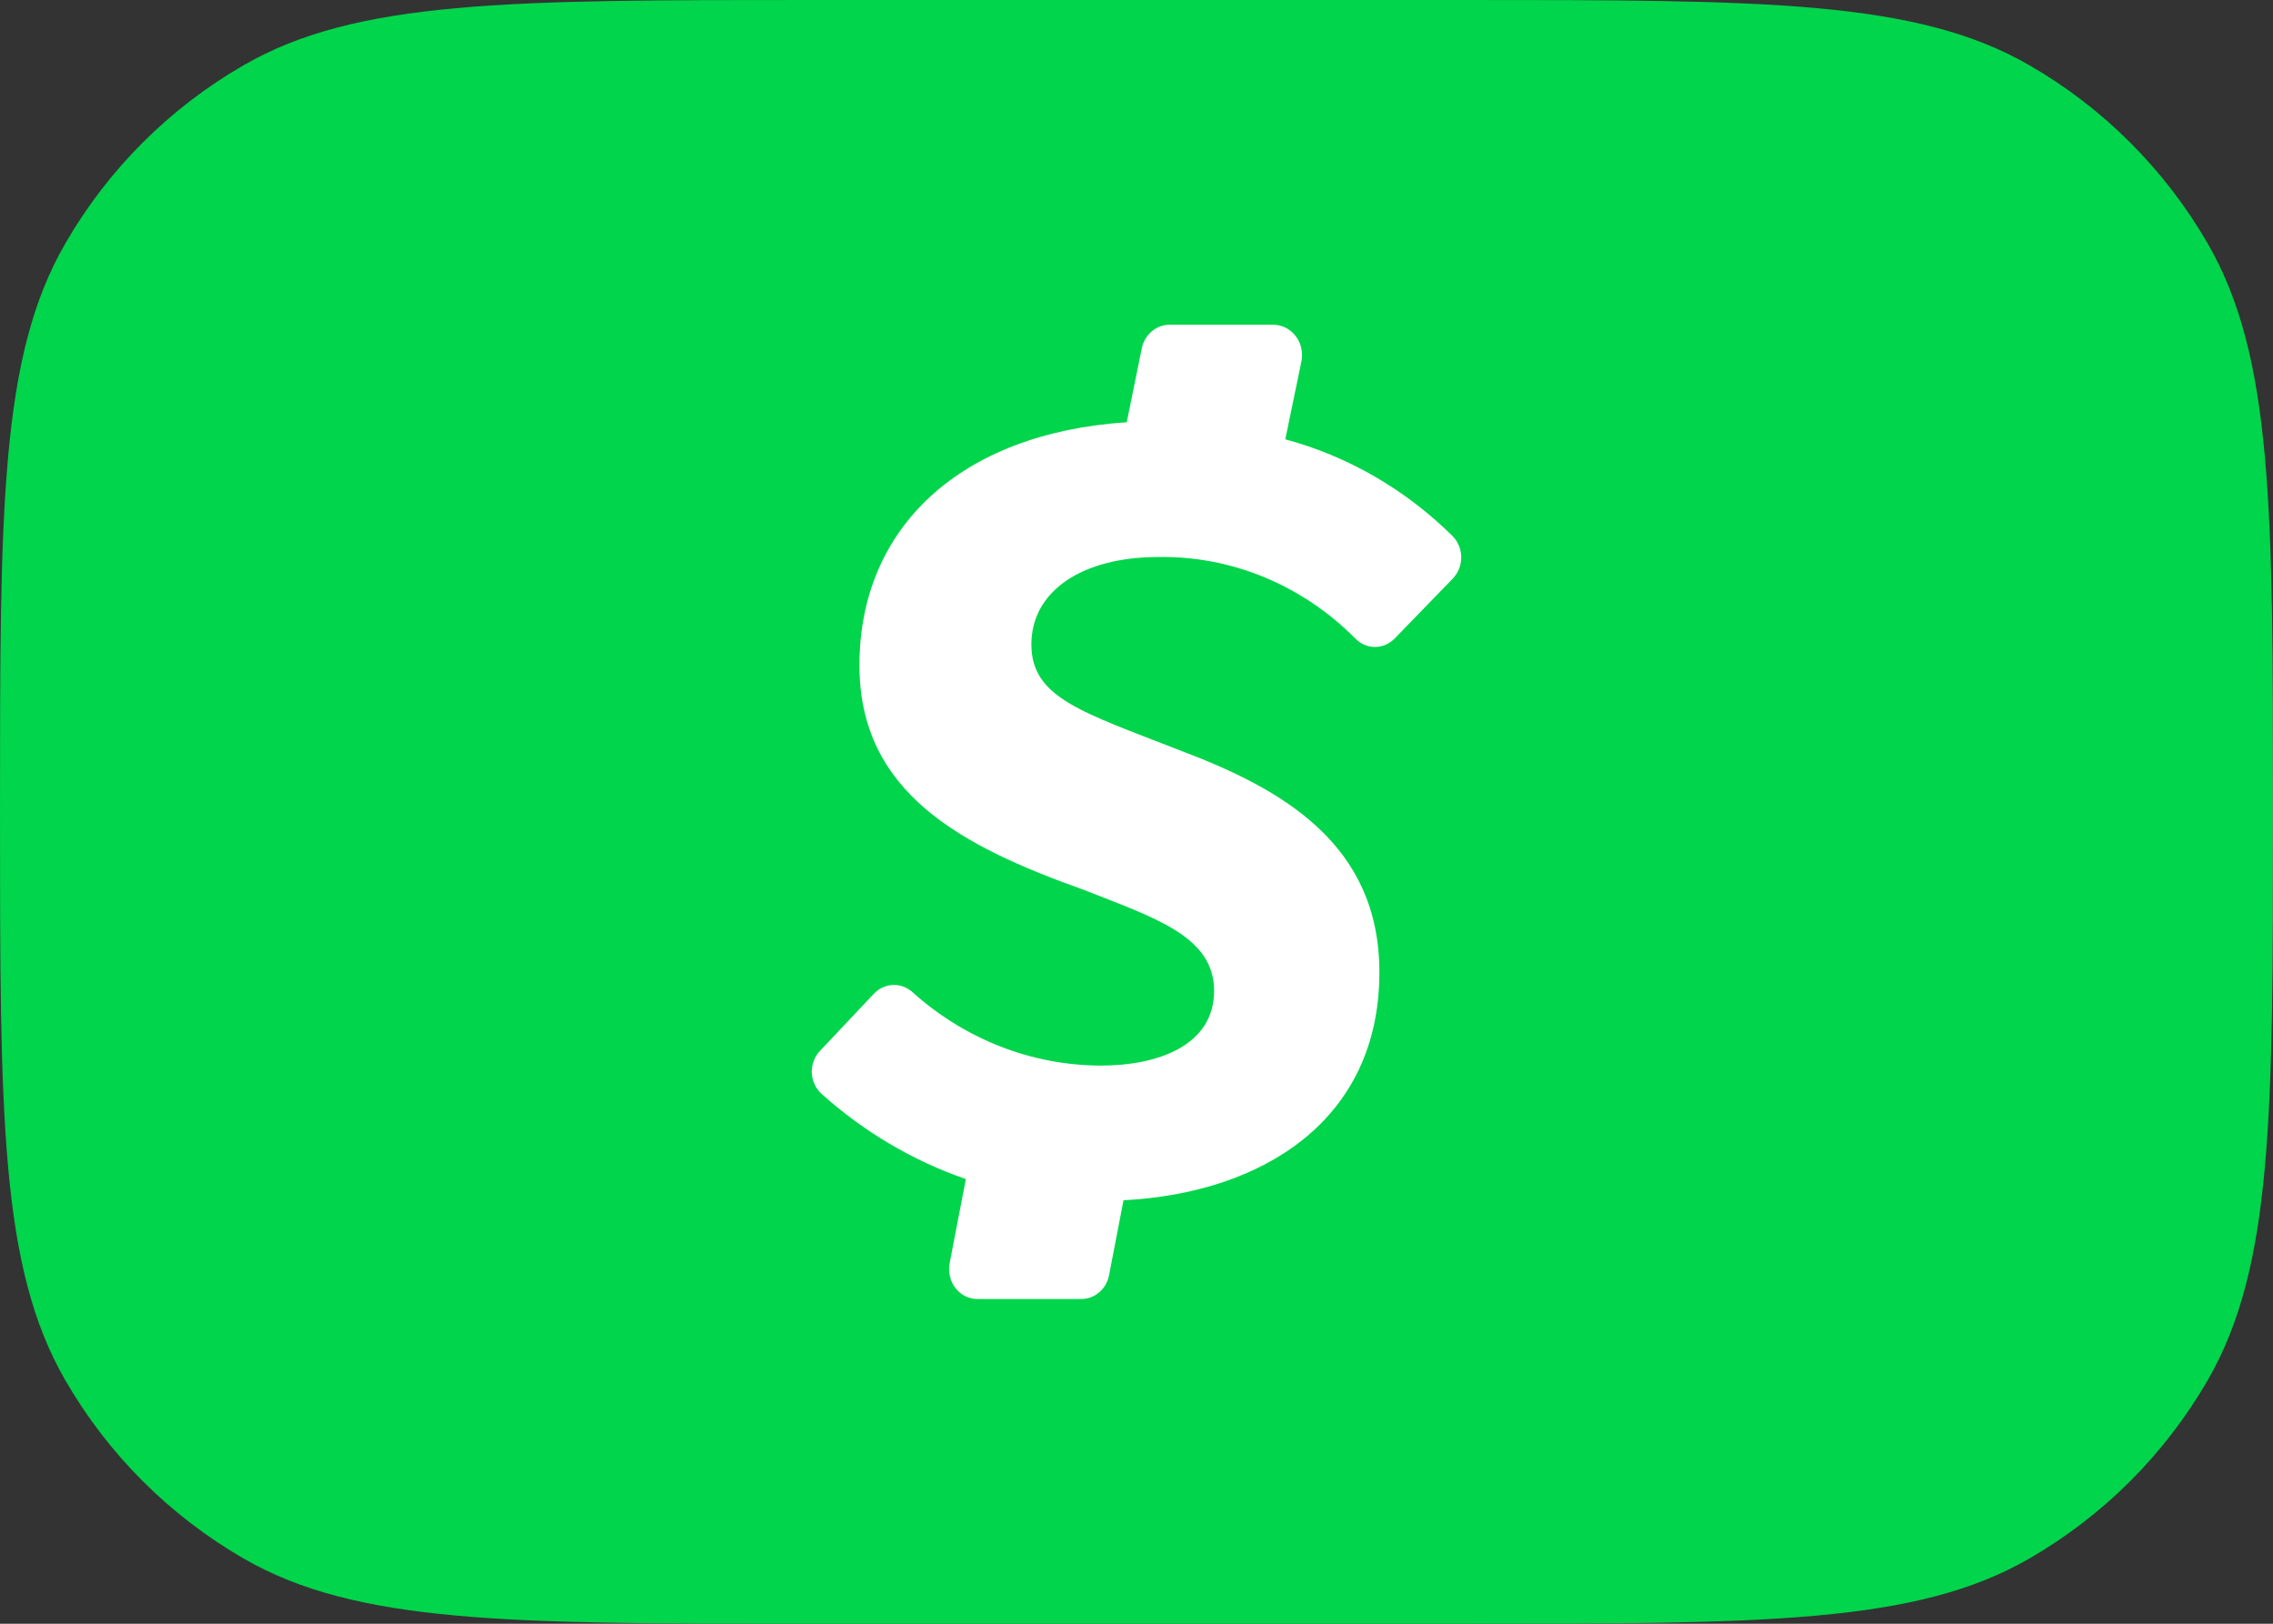 <svg width="28" height="20" viewBox="0 0 28 20" fill="none" xmlns="http://www.w3.org/2000/svg">
<rect x="0" y="0" width="28" height="20" fill="#333333" stroke="none"/>
<path d="M0 10C0 6.262 0 4.392 0.804 3C1.33 2.088 2.088 1.33 3 0.804C4.392 0 6.262 0 10 0H18C21.738 0 23.608 0 25 0.804C25.912 1.33 26.669 2.088 27.196 3C28 4.392 28 6.262 28 10V10C28 13.739 28 15.608 27.196 17C26.669 17.912 25.912 18.669 25 19.196C23.608 20 21.738 20 18 20H10C6.262 20 4.392 20 3 19.196C2.088 18.669 1.33 17.912 0.804 17C0 15.608 0 13.739 0 10V10Z" fill="#00D54B"/>
<path d="M13.561 13.125C12.715 13.123 11.896 12.806 11.25 12.229C11.184 12.165 11.096 12.13 11.006 12.132C10.916 12.134 10.83 12.172 10.766 12.239L10.101 12.944C10.067 12.979 10.041 13.021 10.024 13.067C10.007 13.113 9.999 13.162 10 13.212C10.002 13.261 10.013 13.31 10.034 13.355C10.054 13.4 10.083 13.439 10.119 13.472C10.641 13.941 11.246 14.298 11.898 14.523L11.698 15.56C11.688 15.614 11.689 15.669 11.702 15.722C11.714 15.774 11.737 15.824 11.77 15.866C11.803 15.908 11.844 15.942 11.89 15.965C11.937 15.988 11.988 16 12.039 16H13.32C13.4 16 13.477 15.972 13.539 15.919C13.601 15.867 13.644 15.794 13.661 15.712L13.84 14.784C15.546 14.696 16.992 13.804 16.992 11.976C16.992 10.396 15.797 9.717 14.534 9.242C13.338 8.773 12.705 8.598 12.705 7.938C12.705 7.277 13.336 6.861 14.267 6.861C15.169 6.845 16.042 7.206 16.695 7.864C16.76 7.931 16.847 7.969 16.938 7.969C17.029 7.969 17.116 7.931 17.181 7.864L17.895 7.128C17.928 7.094 17.954 7.053 17.973 7.008C17.991 6.963 18 6.915 18 6.866C18 6.817 17.991 6.769 17.973 6.724C17.954 6.679 17.928 6.638 17.895 6.604C17.314 6.029 16.604 5.619 15.833 5.411L16.032 4.45C16.042 4.396 16.042 4.341 16.03 4.288C16.018 4.234 15.995 4.184 15.962 4.141C15.93 4.098 15.889 4.064 15.843 4.039C15.796 4.015 15.745 4.001 15.693 4H14.408C14.328 4 14.25 4.028 14.188 4.081C14.126 4.134 14.082 4.208 14.065 4.29L13.88 5.201C11.836 5.334 10.587 6.495 10.587 8.194C10.587 9.759 11.832 10.42 13.344 10.958C14.209 11.301 14.956 11.526 14.956 12.203C14.956 12.881 14.259 13.125 13.561 13.125Z" fill="white"/>
</svg>

